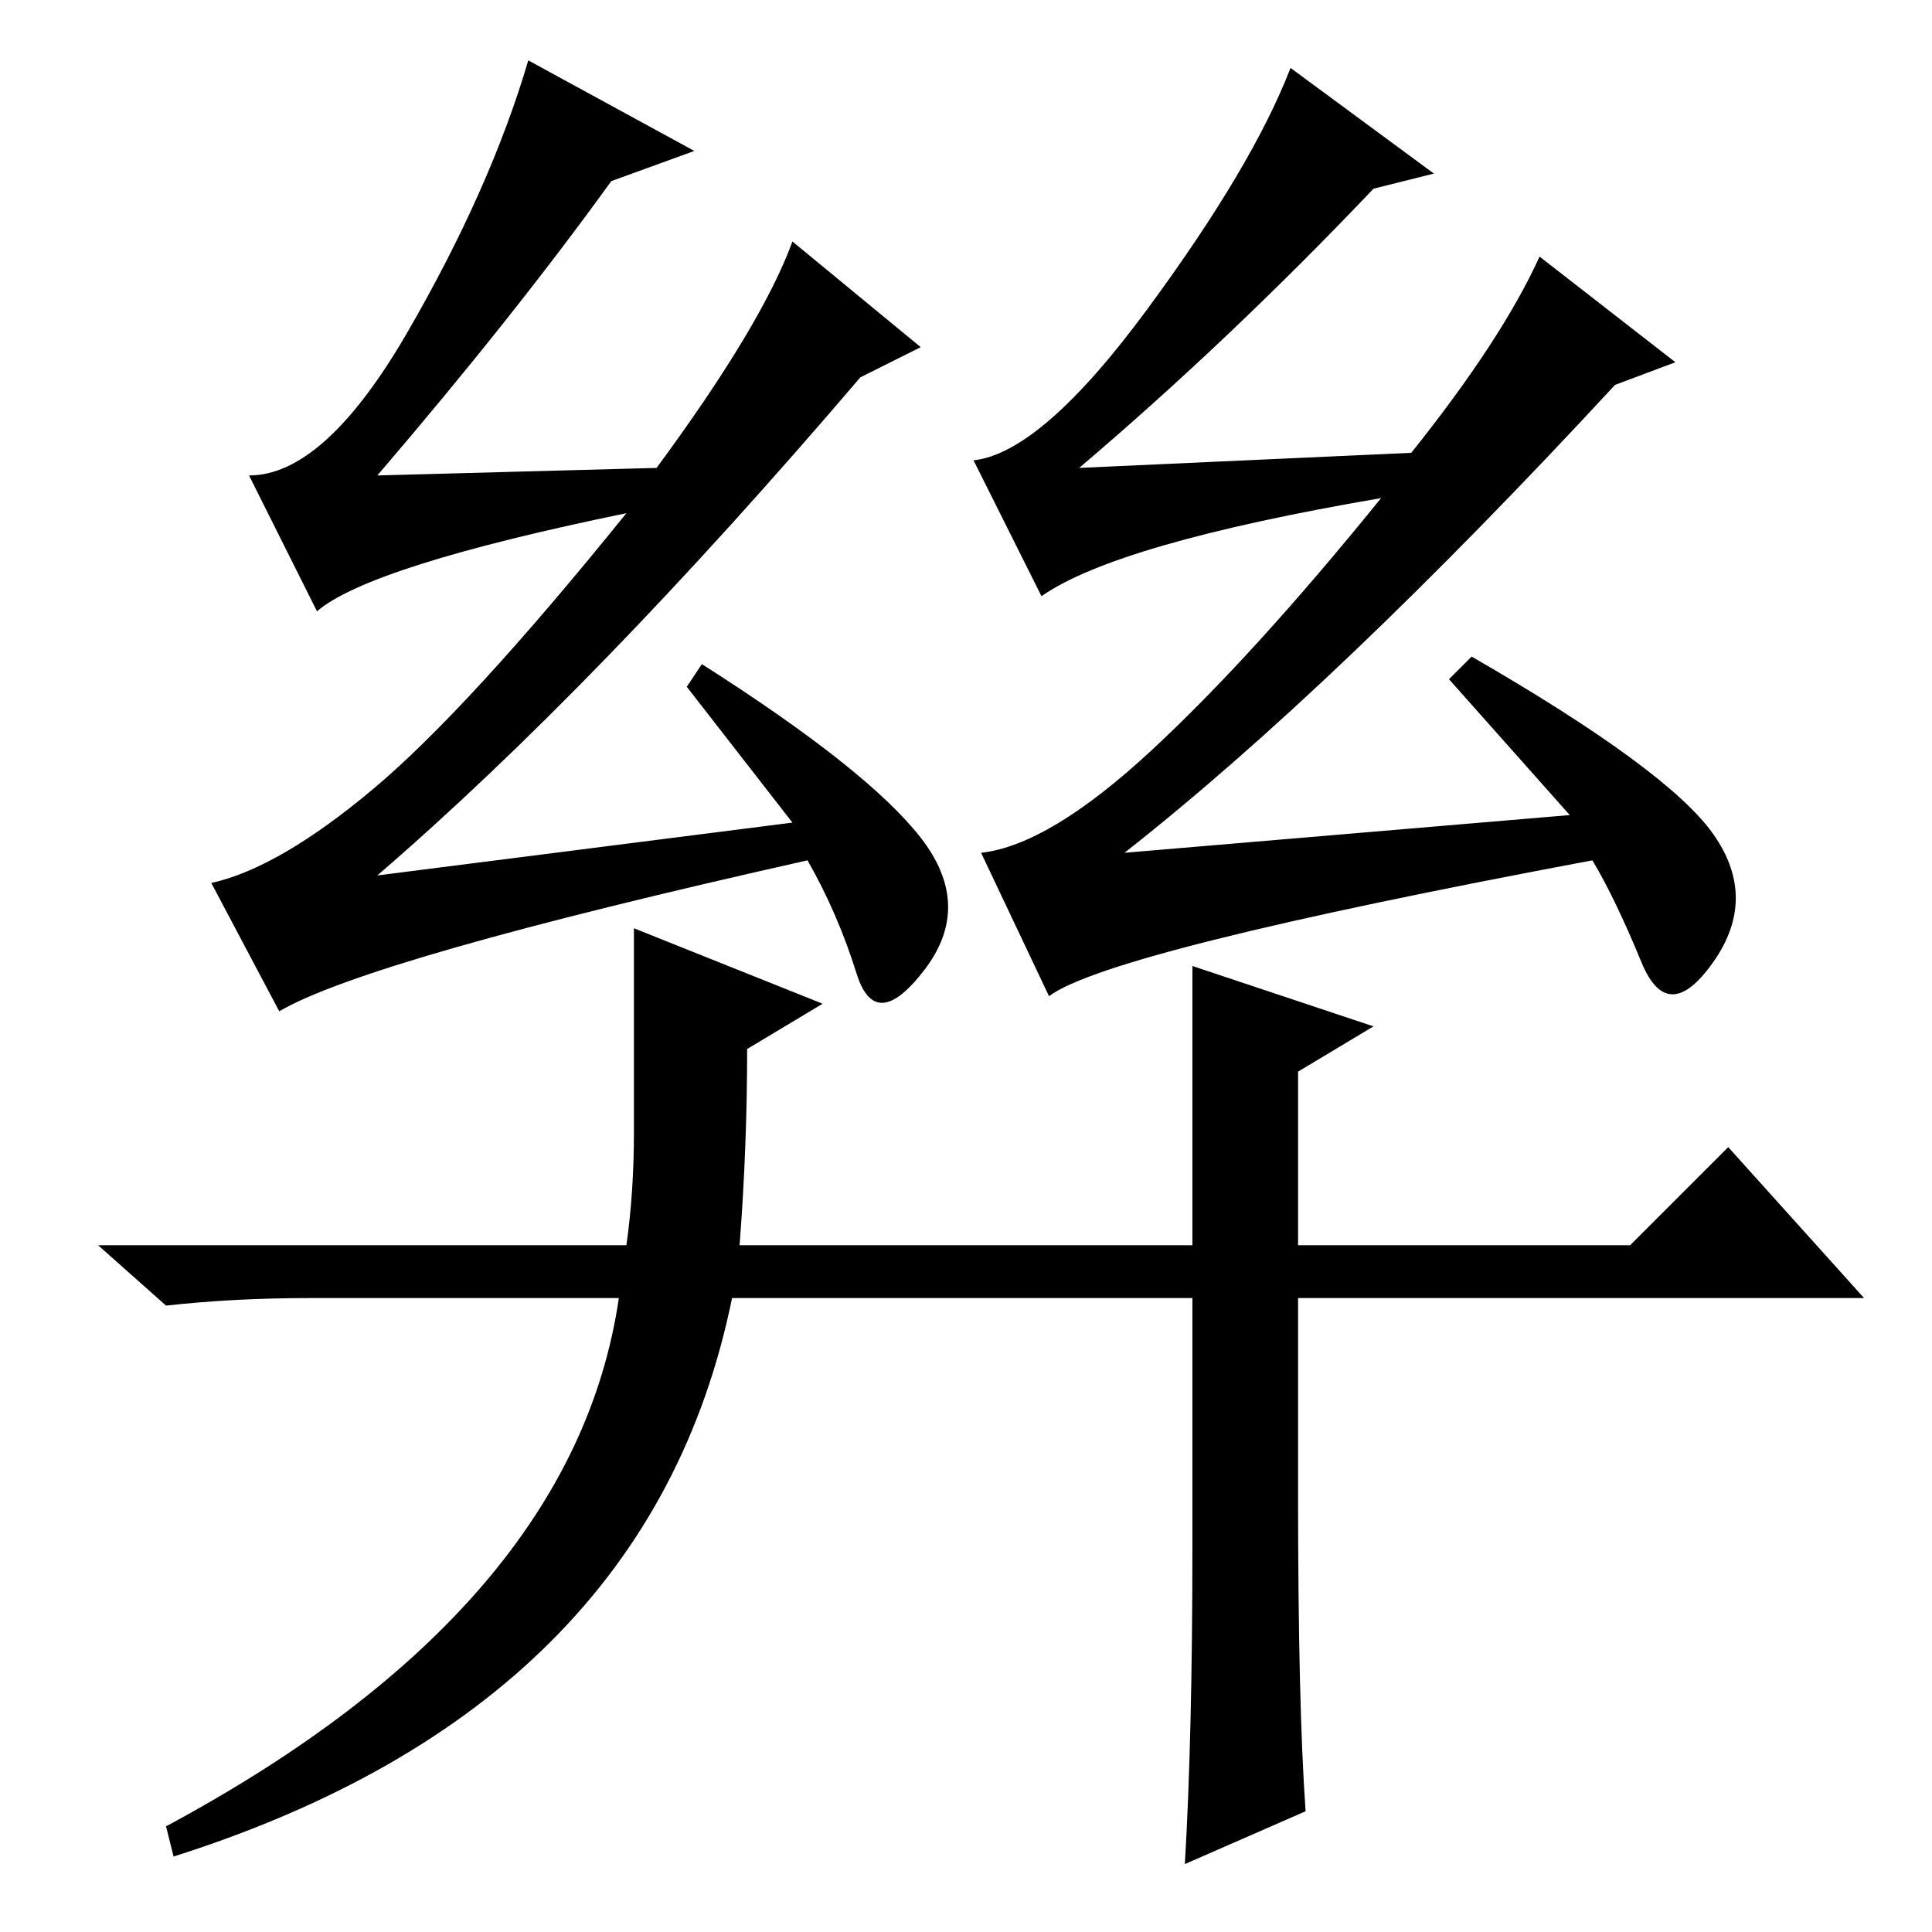 <?xml version="1.0" standalone="no"?>
<!DOCTYPE svg PUBLIC "-//W3C//DTD SVG 1.1//EN" "http://www.w3.org/Graphics/SVG/1.1/DTD/svg11.dtd" >
<svg xmlns="http://www.w3.org/2000/svg" xmlns:xlink="http://www.w3.org/1999/xlink" version="1.1" viewBox="0 -36 256 256">
  <g transform="matrix(1 0 0 -1 0 220)">
   <path fill="currentColor"
d="M229 104l18 -20h-75v-26q0 -28 1 -42l-16 -7q1 17 1 42v33h-61q-11 -54 -74 -74l-1 4q54 29 60 70h-41q-10 0 -19 -1l-9 8h70q1 7 1 15v27l25 -10l-10 -6q0 -13 -1 -26h60v37l24 -8l-10 -6v-23h44zM87 194q14 19 18 30l17 -14l-8 -4q-35 -41 -64 -66l55 7l-14 18l2 3
q22 -14 29 -23t0.5 -17.5t-9 -0.5t-6.5 15q-58 -13 -70 -20l-9 17q9 2 21.5 12.5t33.5 36.5q-34 -7 -41 -13l-9 18q10 0 21 19t16 36l22 -12l-11 -4q-13 -18 -31 -39zM152.5 156.5q13.5 12.5 30.5 33.5q-35 -6 -45 -13l-9 18q9 1 23 20t19 32l19 -14l-8 -2q-19 -20 -39 -37
l44 2q12 15 17 26l18 -14l-8 -3q-37 -40 -65 -62l59 5l-16 18l3 3q26 -15 32 -23.5t0 -17t-9.5 0t-6.5 13.5q-64 -12 -72 -18l-9 19q9 1 22.5 13.5z" />
  </g>

</svg>
